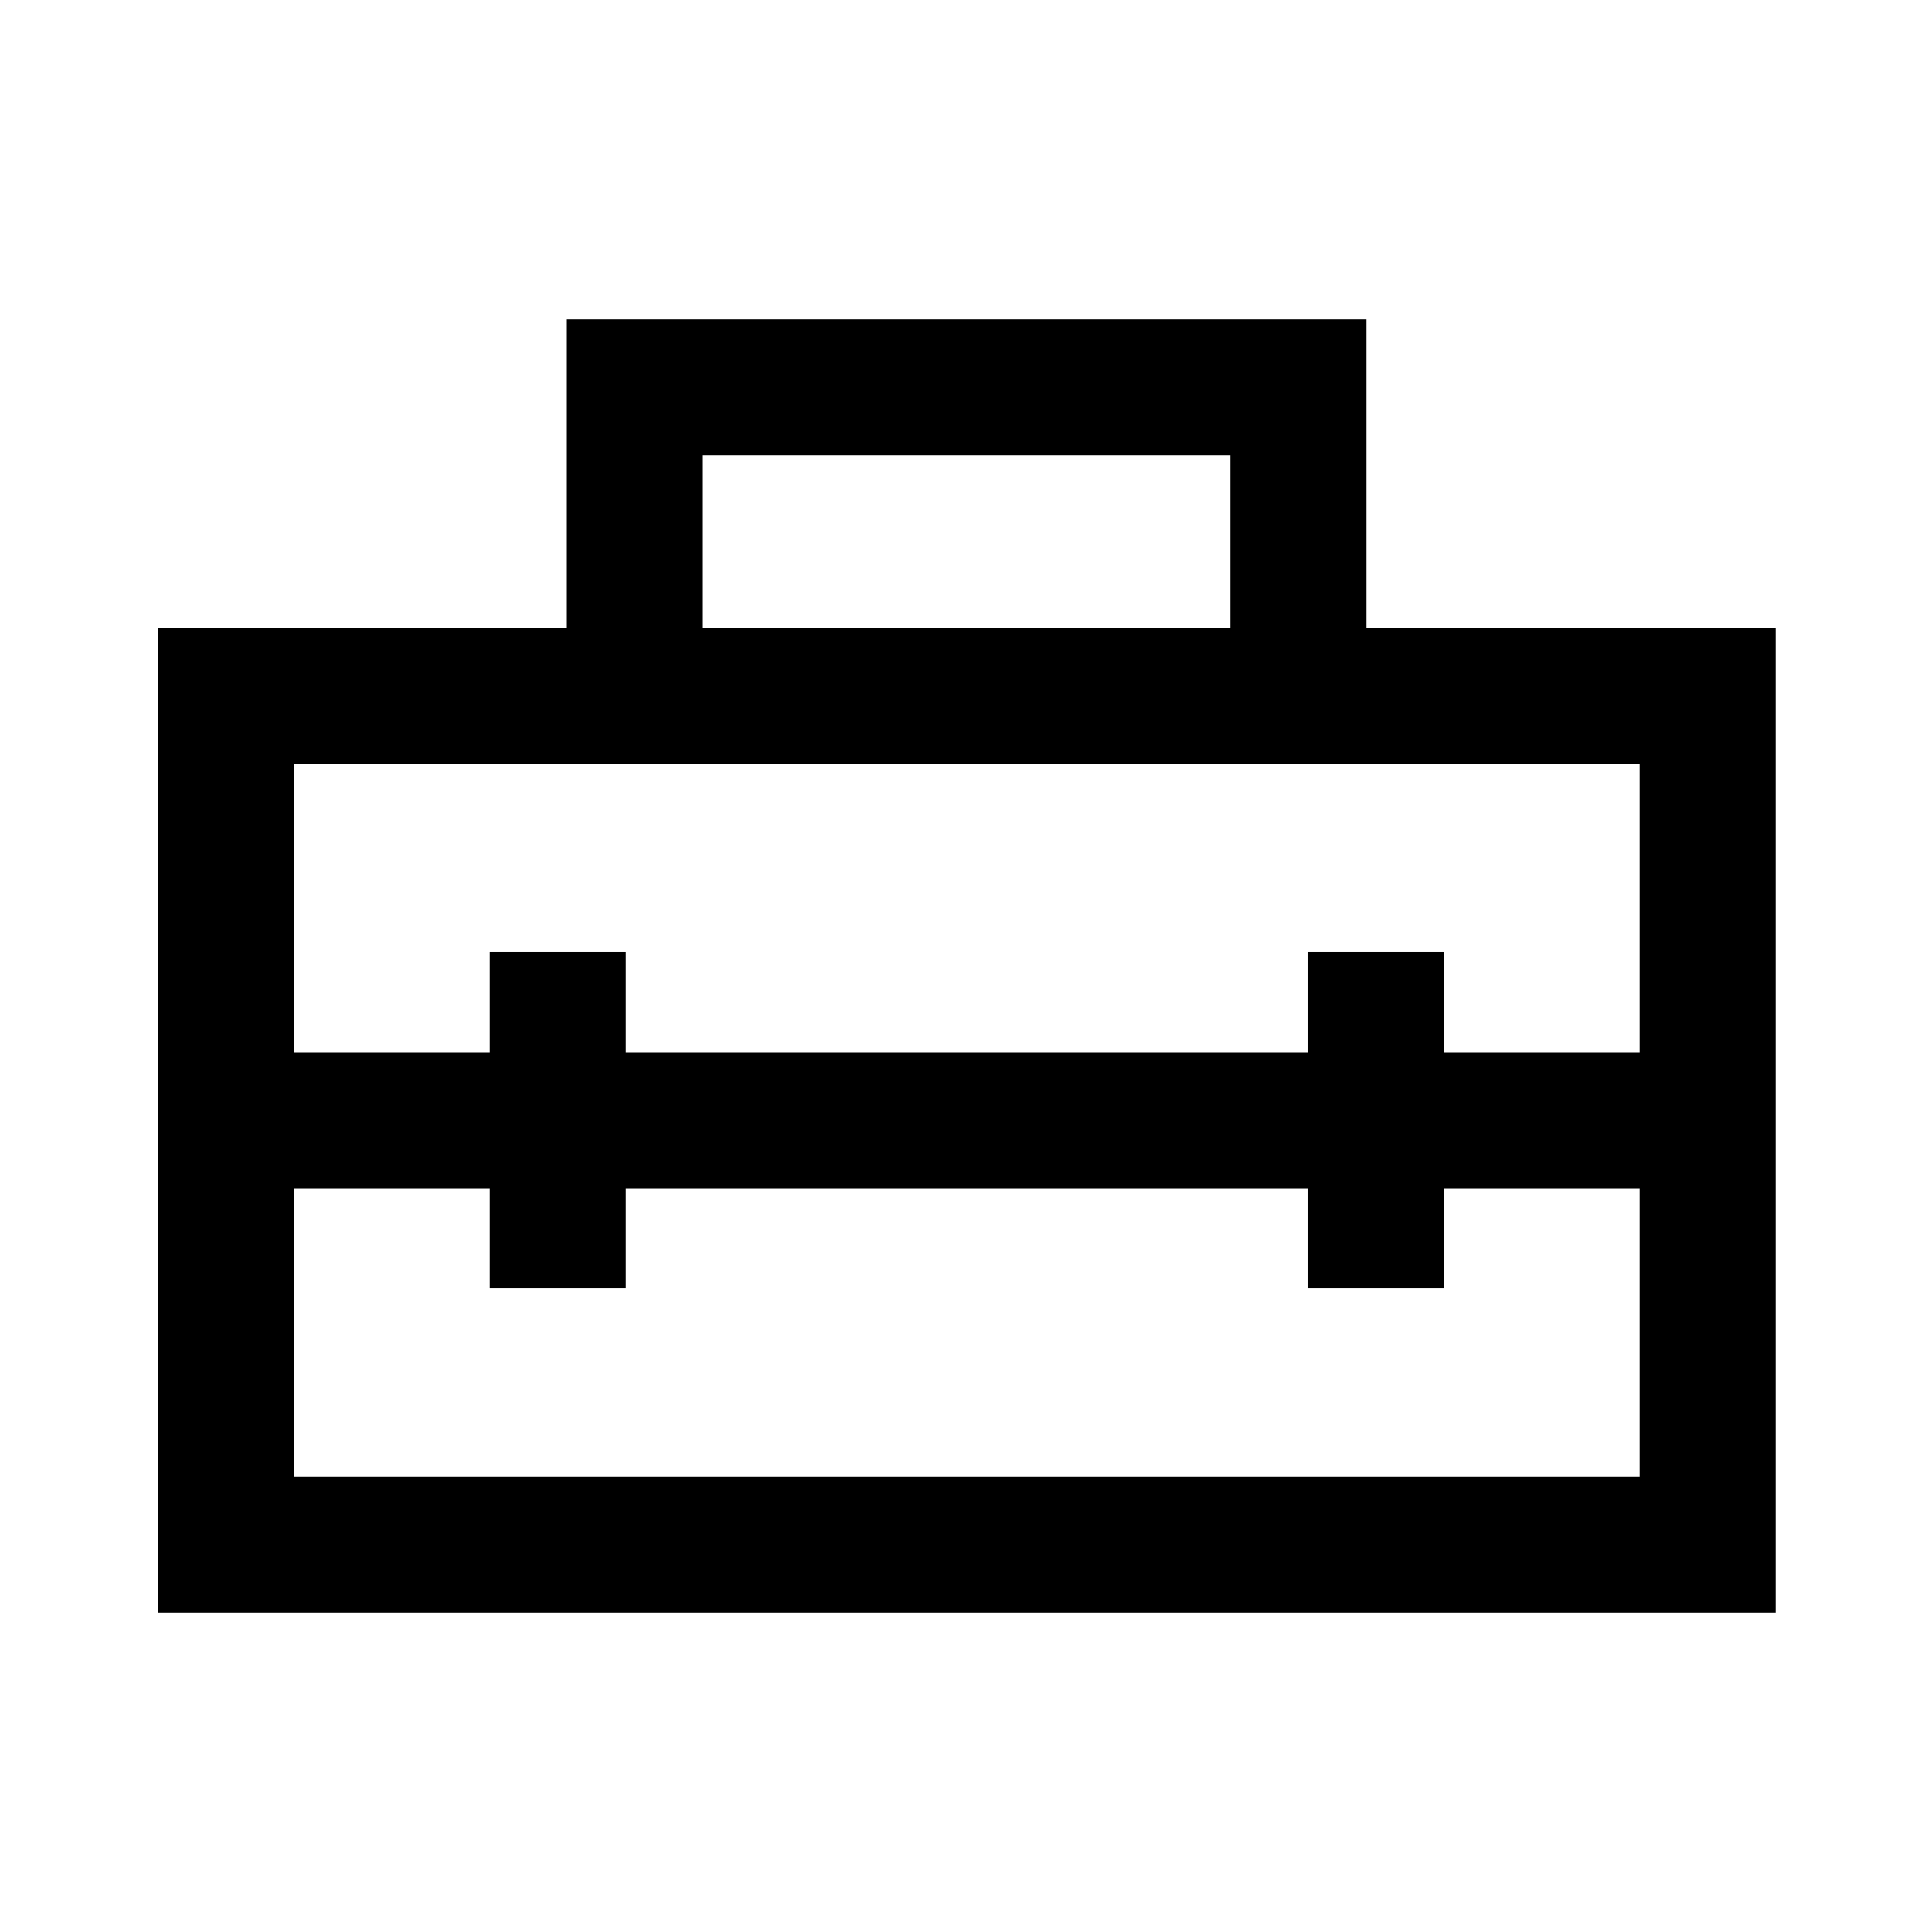 <svg xmlns="http://www.w3.org/2000/svg" height="40" viewBox="0 -960 960 960" width="40"><path d="M480-403.72ZM78.34-158.67V-648.1h203.33v-153.23H679v153.23h203.33v489.43H78.34Zm232.61-210.92v49.74h-67.59v-49.74h-97.44v143.33h668.82v-143.33h-97.43v49.74h-67.59v-49.74H310.95ZM145.92-580.51v143.33h97.44v-49.74h67.59v49.74h338.77v-49.74h67.59v49.74h97.43v-143.33H145.92Zm203.34-67.59h262.15v-85.64H349.26v85.64Z"/></svg>
